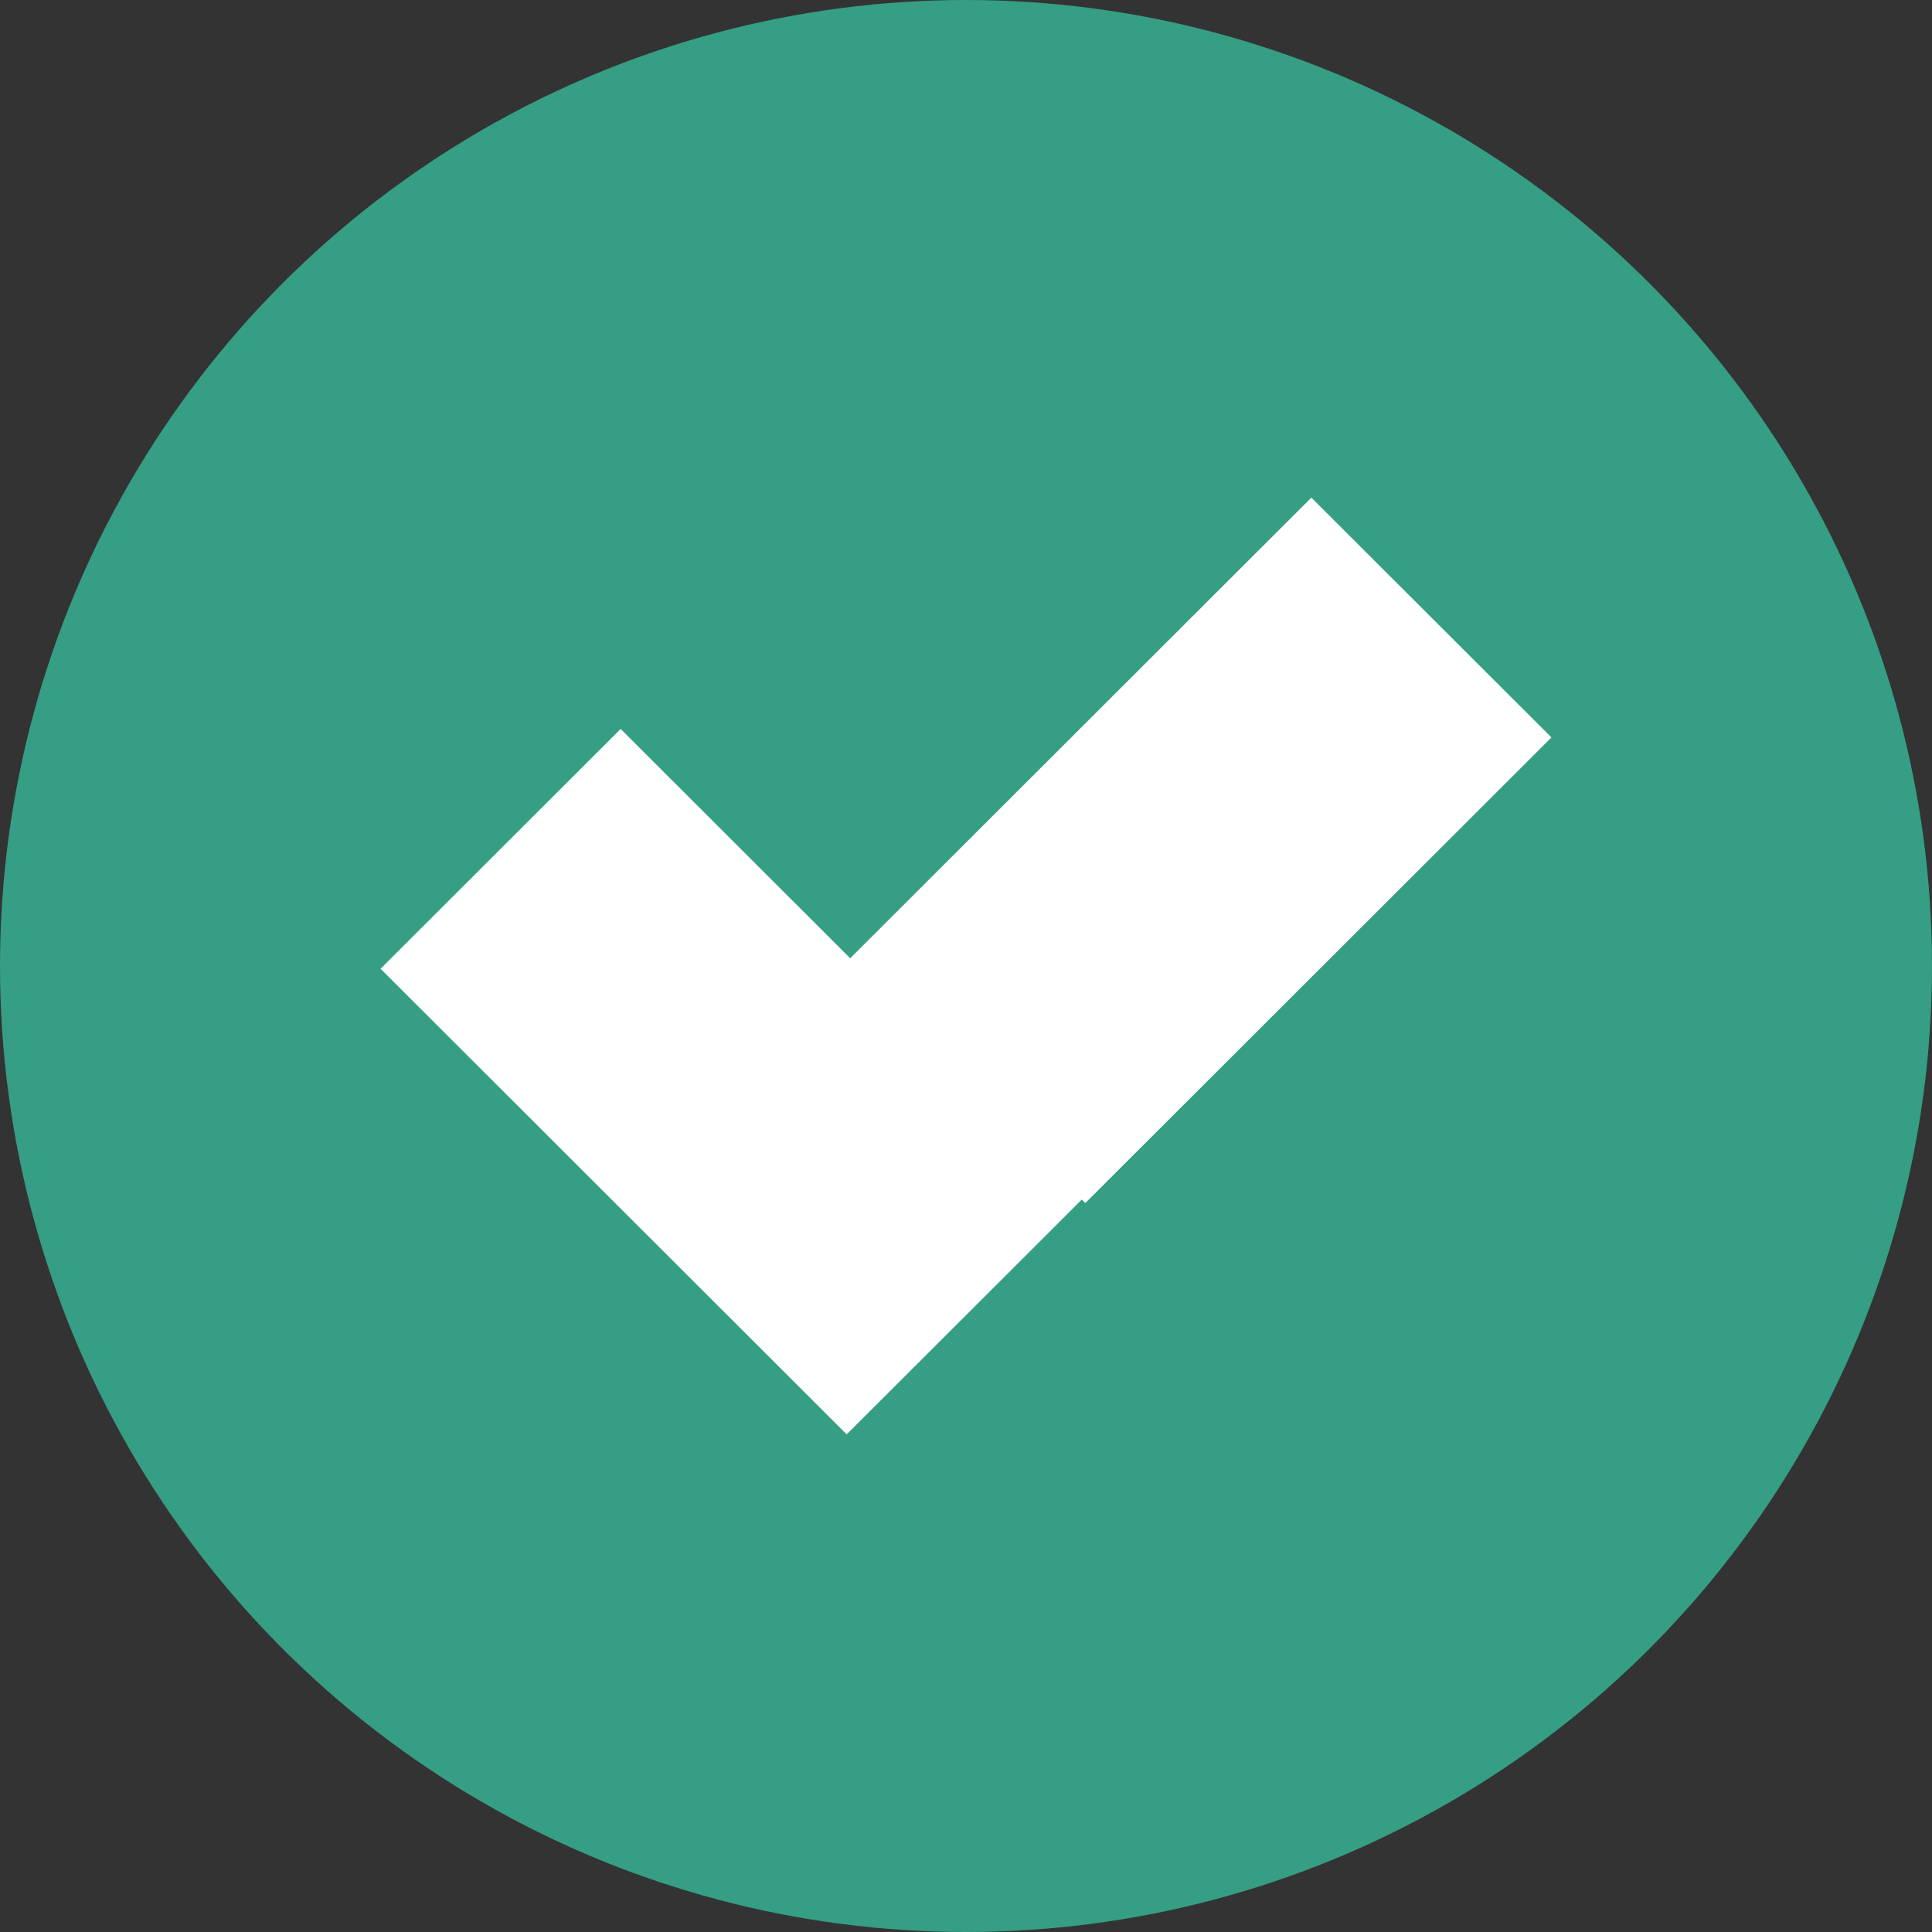 <?xml version="1.0" encoding="UTF-8" standalone="no"?>
<svg width="40px" height="40px" viewBox="0 0 40 40" version="1.1" xmlns="http://www.w3.org/2000/svg" xmlns:xlink="http://www.w3.org/1999/xlink" xmlns:sketch="http://www.bohemiancoding.com/sketch/ns">
    <rect x="0" y="0" width="40" height="40" fill="#333333" stroke="none"/>
    <!-- Generator: Sketch 3.1.1 (8761) - http://www.bohemiancoding.com/sketch -->
    <title>Oval 160 + Rectangle 260</title>
    <desc>Created with Sketch.</desc>
    <defs></defs>
    <g id="Main-Attraction" stroke="none" stroke-width="1" fill="none" fill-rule="evenodd" sketch:type="MSPage">
        <g id="Desk-Landing" sketch:type="MSArtboardGroup" transform="translate(-870, -376)">
            <g id="Group" sketch:type="MSLayerGroup" transform="translate(310, 60)">
                <g id="Rectangle-292-+-Royal-Hospital-Road-+-Royal-Hospital-Road-+-Venue-Pic-2" transform="translate(40, 286)" sketch:type="MSShapeGroup">
                    <g id="Oval-160-+-Rectangle-260" transform="translate(520, 30)">
                        <circle id="Oval-160" fill="#359E84" cx="20" cy="20" r="20"></circle>
                        <path d="M17.53,29.697 L7.879,20.057 L12.85,15.092 L17.602,19.84 L27.15,10.303 L32.121,15.268 L22.47,24.908 L22.398,24.835 L17.53,29.697 Z" id="Rectangle-259" fill="#FFFFFF"></path>
                    </g>
                </g>
            </g>
        </g>
    </g>
</svg>